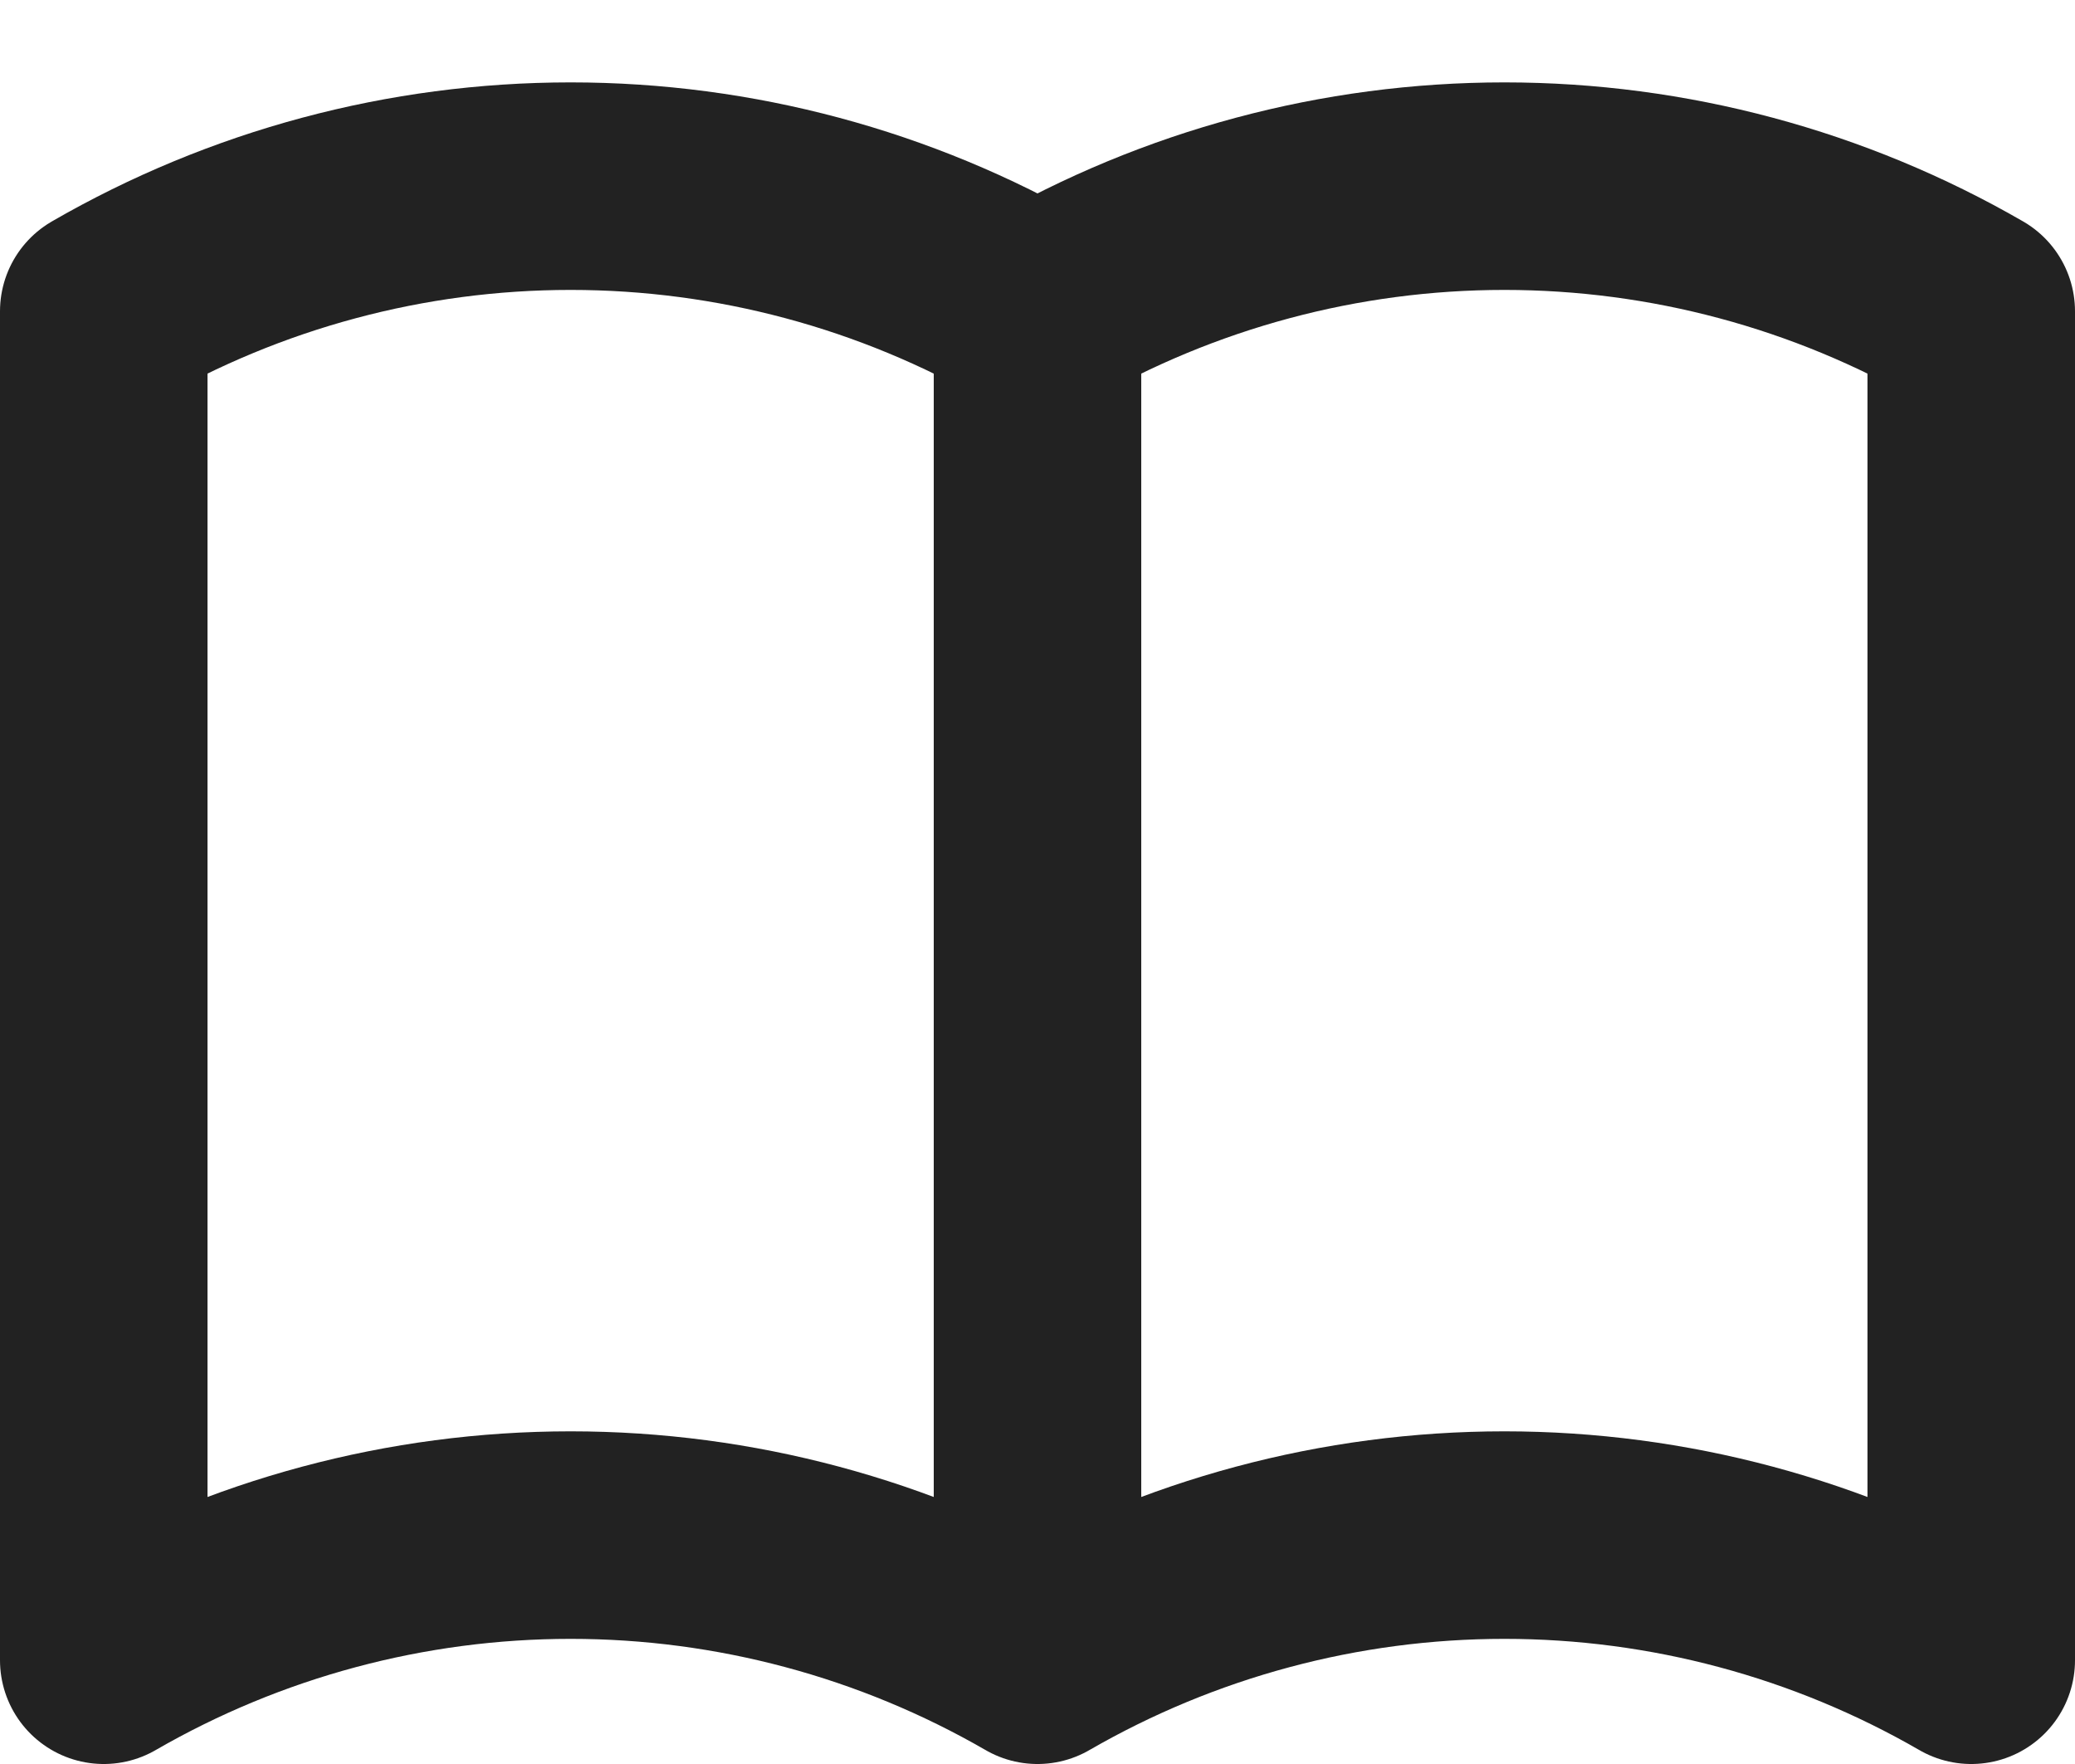 <svg width="20" height="17" viewBox="0 0 20 17" fill="none" xmlns="http://www.w3.org/2000/svg">
<path d="M10 16C8.632 15.21 7.08 14.794 5.5 14.794C3.92 14.794 2.368 15.21 1 16V3C2.368 2.21 3.92 1.794 5.5 1.794C7.08 1.794 8.632 2.21 10 3M10 16C11.368 15.21 12.92 14.794 14.5 14.794C16.08 14.794 17.632 15.21 19 16V3C17.632 2.21 16.08 1.794 14.5 1.794C12.92 1.794 11.368 2.21 10 3M10 16V3" stroke="#222222" stroke-width="2" stroke-linecap="round" stroke-linejoin="round"/>
</svg>
